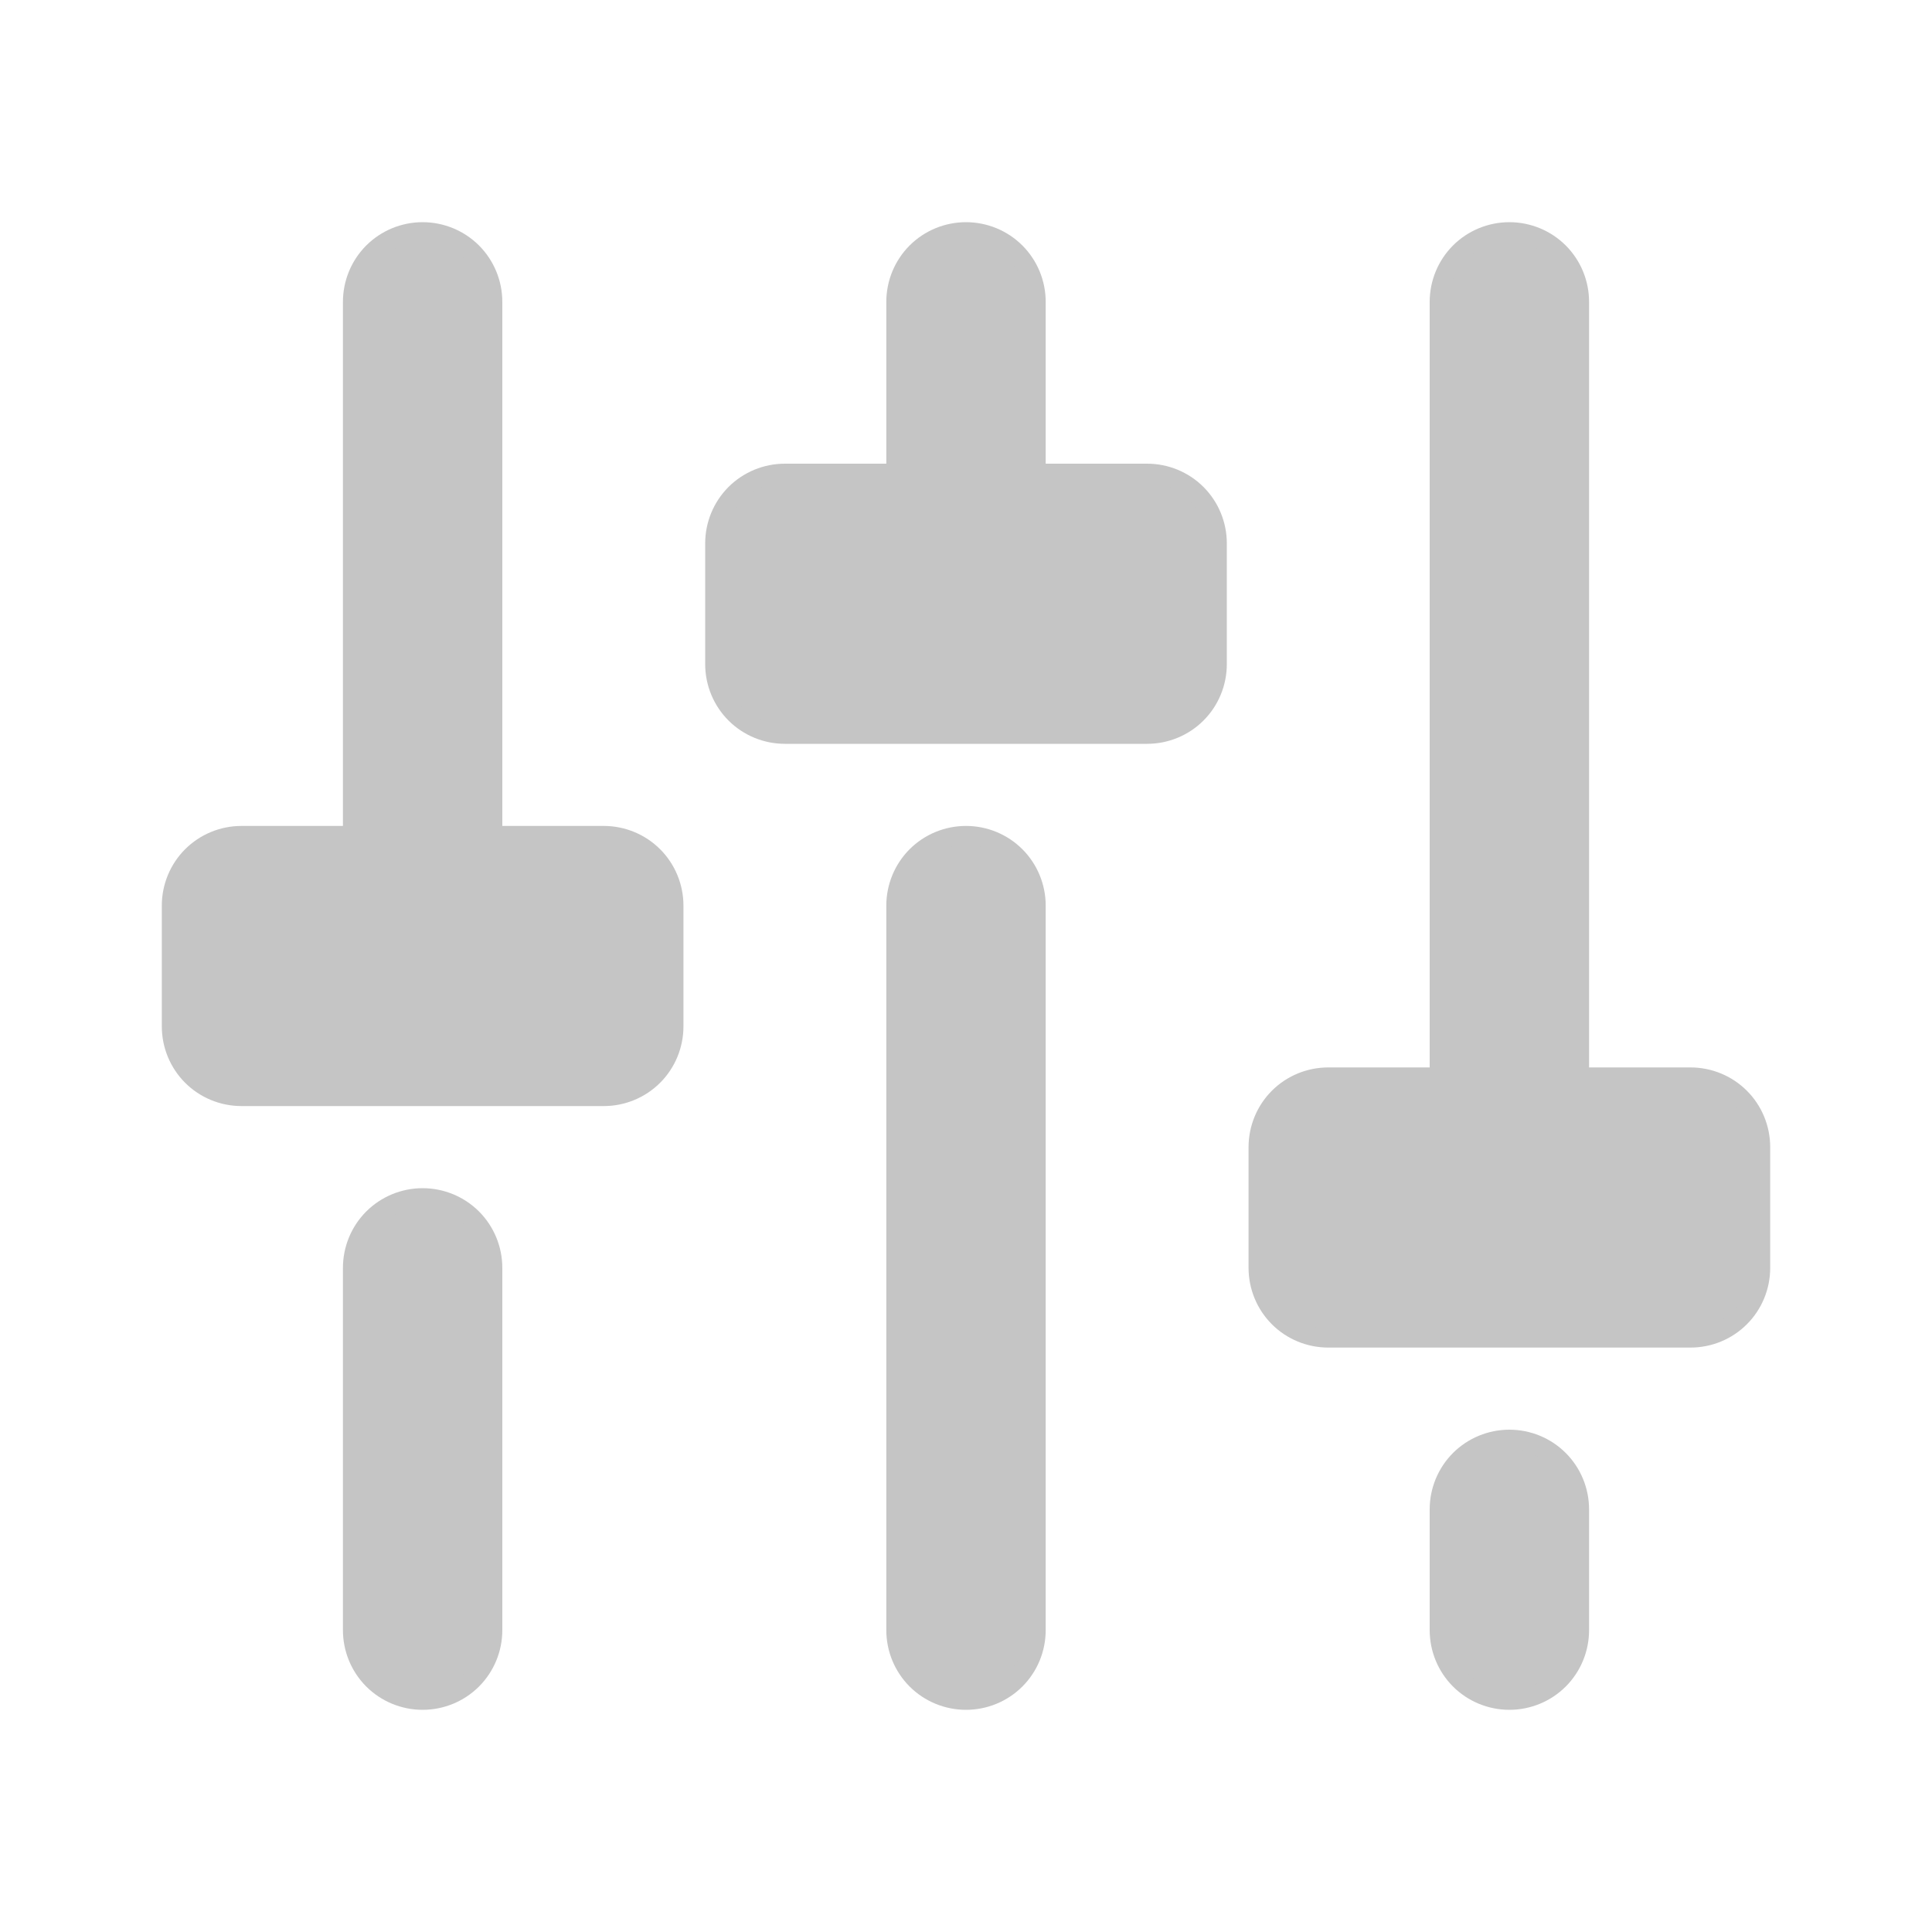 <svg width="20" height="20" viewBox="0 0 20 20" fill="none" xmlns="http://www.w3.org/2000/svg">
<g clip-path="url(#clip0_1500_18264)">
<path d="M4.375 12.4C4.567 12.4 4.752 12.476 4.888 12.612C5.024 12.748 5.1 12.933 5.1 13.125V16.875C5.1 17.067 5.024 17.252 4.888 17.388C4.752 17.524 4.567 17.6 4.375 17.6C4.183 17.6 3.998 17.524 3.862 17.388C3.726 17.252 3.65 17.067 3.65 16.875V13.125C3.65 12.933 3.726 12.748 3.862 12.612C3.998 12.476 4.183 12.4 4.375 12.4ZM10 8.65C10.192 8.65 10.377 8.726 10.513 8.862C10.649 8.998 10.725 9.183 10.725 9.375V16.875C10.725 17.067 10.649 17.252 10.513 17.388C10.377 17.524 10.192 17.6 10 17.6C9.808 17.6 9.623 17.524 9.487 17.388C9.351 17.252 9.275 17.067 9.275 16.875V9.375C9.275 9.183 9.351 8.998 9.487 8.862C9.623 8.726 9.808 8.65 10 8.65ZM15.625 14.9C15.817 14.9 16.002 14.976 16.138 15.112C16.274 15.248 16.35 15.433 16.35 15.625V16.875C16.35 17.067 16.274 17.252 16.138 17.388C16.002 17.524 15.817 17.6 15.625 17.6C15.433 17.6 15.248 17.524 15.112 17.388C14.976 17.252 14.9 17.067 14.9 16.875V15.625C14.9 15.433 14.976 15.248 15.112 15.112C15.248 14.976 15.433 14.9 15.625 14.9ZM15.625 2.4C15.817 2.4 16.002 2.476 16.138 2.612C16.274 2.748 16.35 2.933 16.35 3.125V11.15H17.5C17.692 11.15 17.877 11.226 18.013 11.362C18.149 11.498 18.225 11.683 18.225 11.875V13.125C18.225 13.317 18.149 13.502 18.013 13.638C17.877 13.774 17.692 13.85 17.5 13.85H13.75C13.558 13.85 13.373 13.774 13.237 13.638C13.101 13.502 13.025 13.317 13.025 13.125V11.875C13.025 11.683 13.101 11.498 13.237 11.362C13.373 11.226 13.558 11.15 13.75 11.15H14.9V3.125C14.9 2.933 14.976 2.748 15.112 2.612C15.248 2.476 15.433 2.4 15.625 2.4ZM4.375 2.4C4.567 2.4 4.752 2.476 4.888 2.612C5.024 2.748 5.1 2.933 5.1 3.125V8.65H6.25C6.442 8.65 6.627 8.726 6.763 8.862C6.899 8.998 6.975 9.183 6.975 9.375V10.625C6.975 10.817 6.899 11.002 6.763 11.138C6.627 11.274 6.442 11.35 6.25 11.35H2.5C2.308 11.35 2.123 11.274 1.987 11.138C1.851 11.002 1.775 10.817 1.775 10.625V9.375C1.775 9.183 1.851 8.998 1.987 8.862C2.123 8.726 2.308 8.65 2.5 8.65H3.65V3.125C3.65 2.933 3.726 2.748 3.862 2.612C3.998 2.476 4.183 2.4 4.375 2.4ZM10 2.4C10.192 2.4 10.377 2.476 10.513 2.612C10.649 2.748 10.725 2.933 10.725 3.125V4.9H11.875C12.067 4.9 12.252 4.976 12.388 5.112C12.524 5.248 12.6 5.433 12.6 5.625V6.875C12.6 7.067 12.524 7.252 12.388 7.388C12.252 7.524 12.067 7.6 11.875 7.6H8.125C7.933 7.6 7.748 7.524 7.612 7.388C7.476 7.252 7.4 7.067 7.4 6.875V5.625C7.4 5.433 7.476 5.248 7.612 5.112C7.748 4.976 7.933 4.9 8.125 4.9H9.275V3.125C9.275 2.933 9.351 2.748 9.487 2.612C9.623 2.476 9.808 2.4 10 2.4Z" fill="#C5C5C5" stroke="#C5C5C5" stroke-width="0.2"/>
</g>
<defs>
<clipPath id="clip0_1500_18264">
<rect width="20" height="20" fill="white"/>
</clipPath>
</defs>
</svg>

